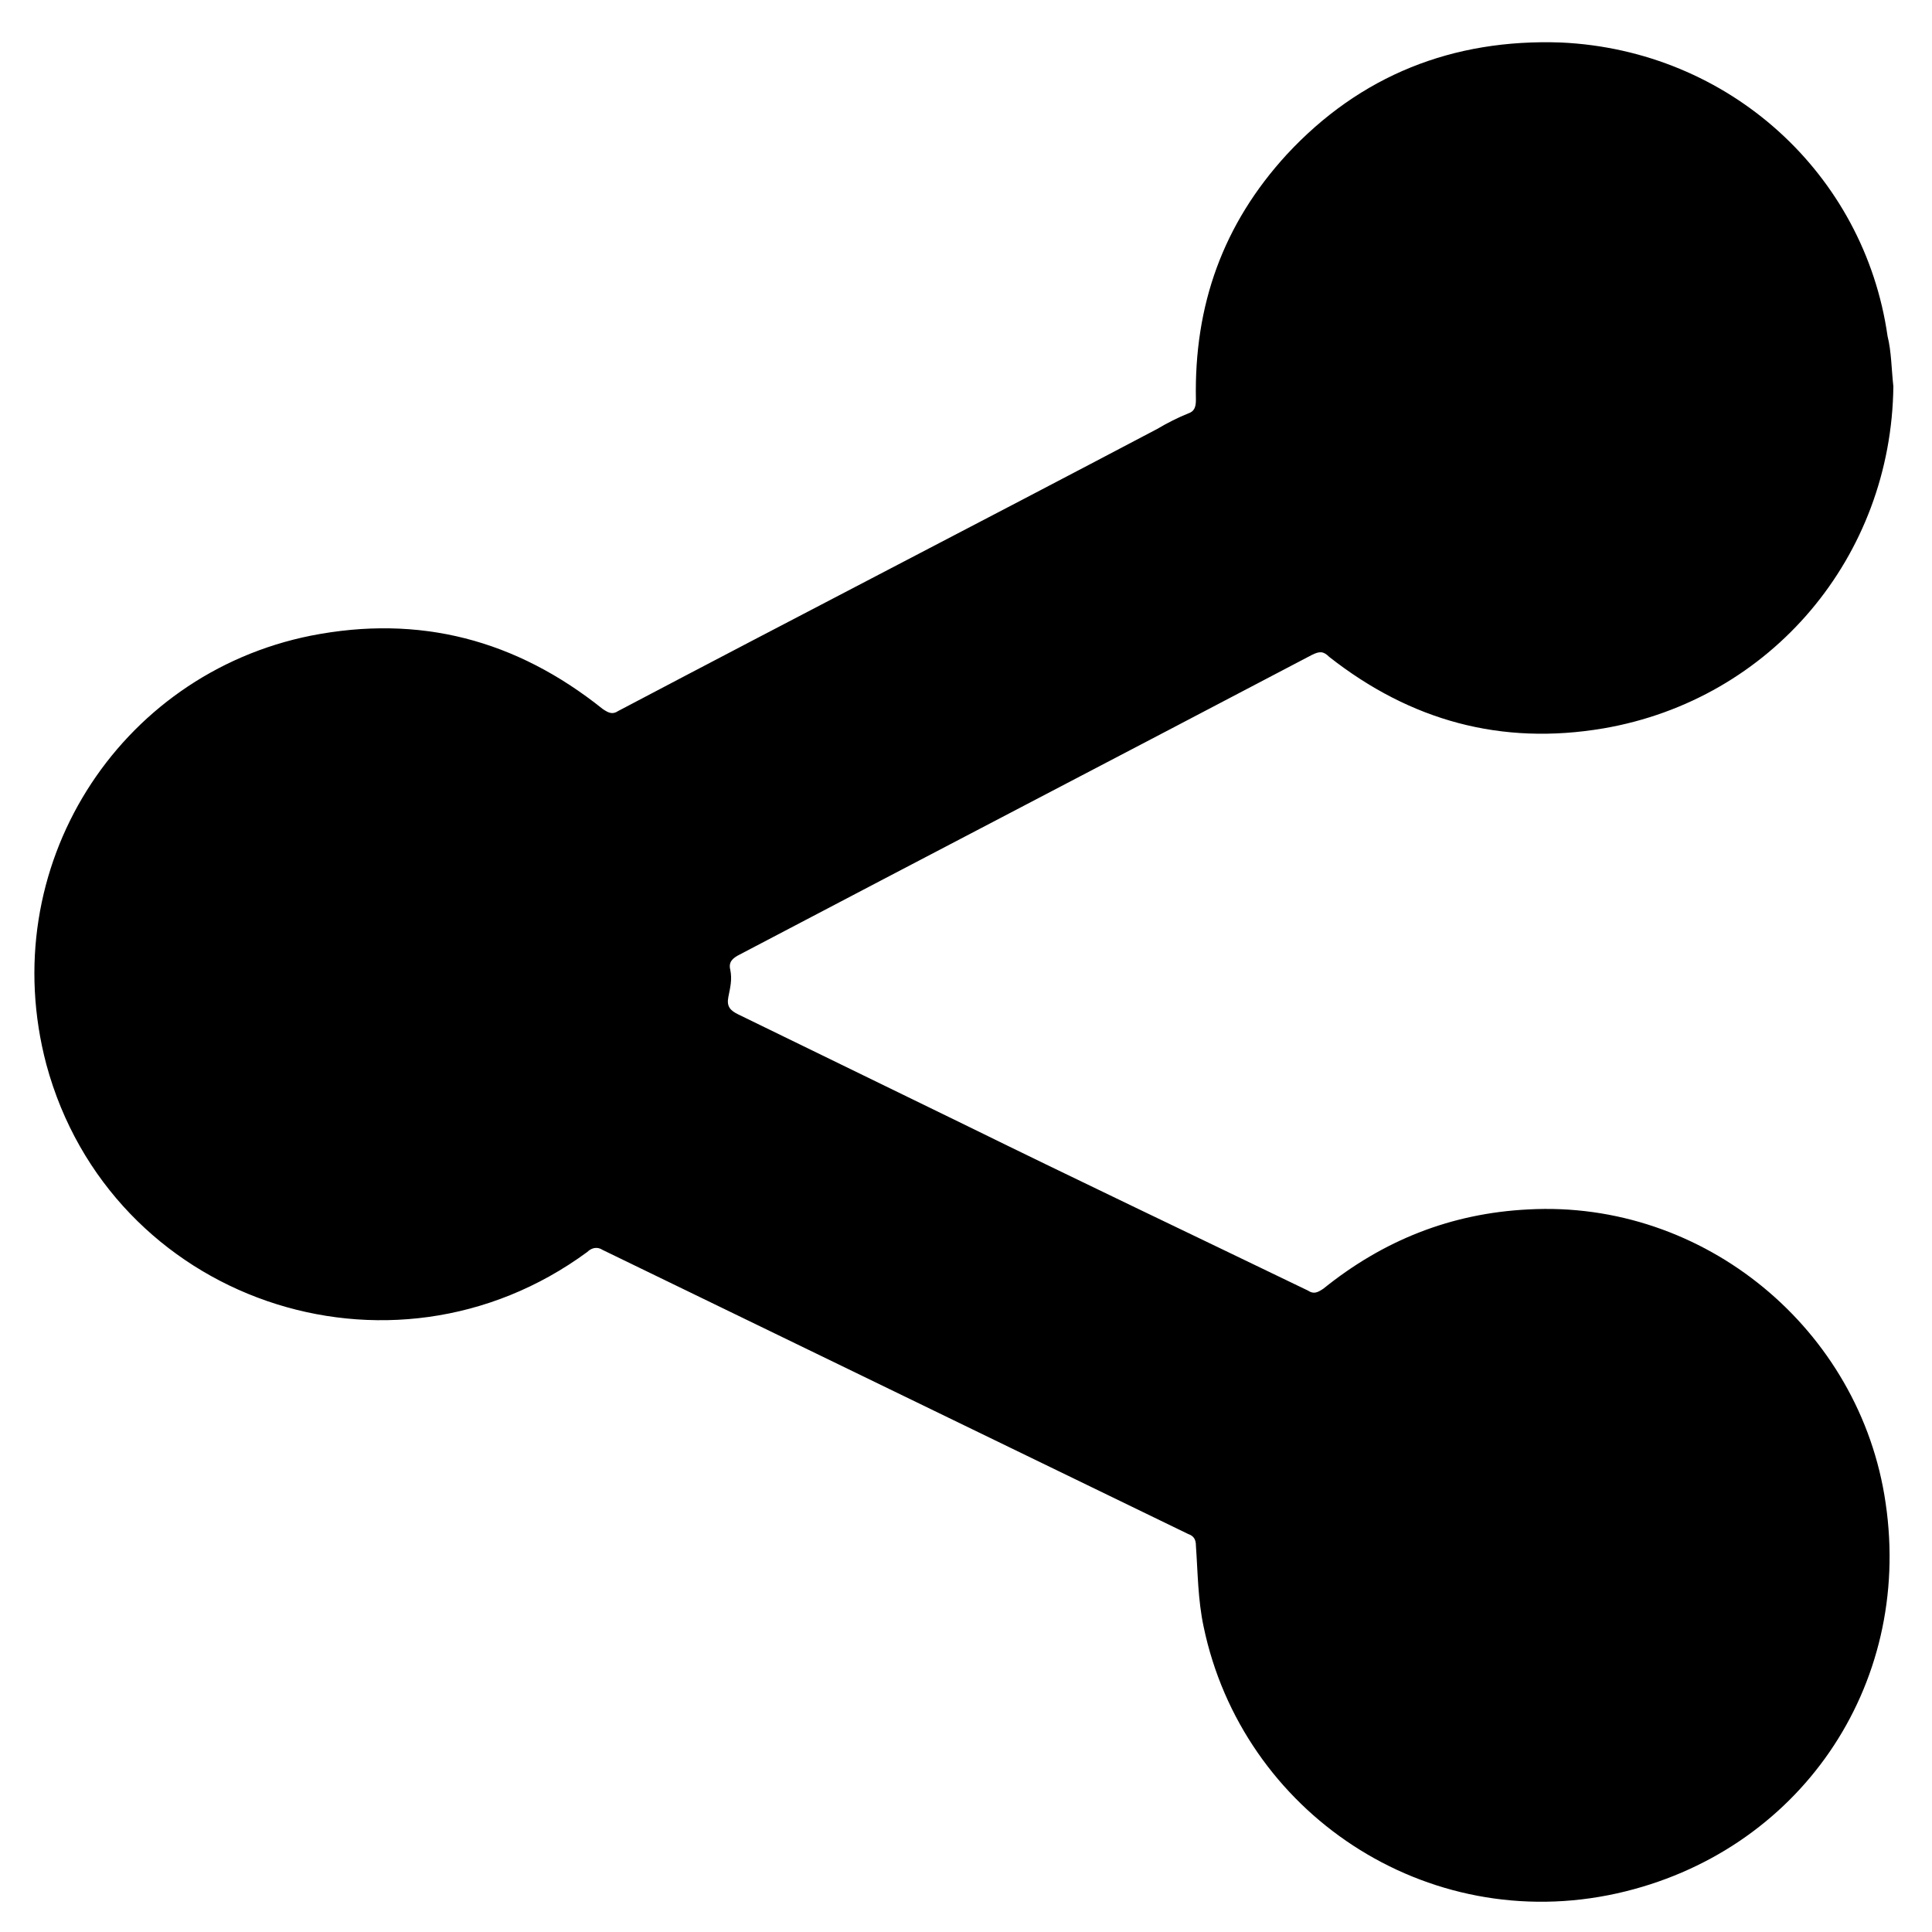 <?xml version="1.0" encoding="utf-8"?>
<!-- Generator: Adobe Illustrator 17.1.0, SVG Export Plug-In . SVG Version: 6.00 Build 0)  -->
<!DOCTYPE svg PUBLIC "-//W3C//DTD SVG 1.1//EN" "http://www.w3.org/Graphics/SVG/1.1/DTD/svg11.dtd">
<svg version="1.1" id="Layer_1" xmlns="http://www.w3.org/2000/svg" xmlns:xlink="http://www.w3.org/1999/xlink" x="0px" y="0px"
	 viewBox="0 0 100 100" enable-background="new 0 0 100 100" xml:space="preserve">
<path d="M98,20c-0.1,8.8-6.3,16.2-15,17.7c-5.3,0.9-10-0.4-14.2-3.7c-0.3-0.3-0.5-0.3-0.9-0.1C58,39.1,48.2,44.2,38.3,49.4
	c-0.4,0.2-0.6,0.4-0.5,0.8c0.1,0.5,0,0.9-0.1,1.4c-0.1,0.5,0.1,0.7,0.5,0.9c3.9,1.9,7.8,3.8,11.7,5.7c5.9,2.9,11.8,5.7,17.8,8.6
	c0.3,0.2,0.5,0.1,0.8-0.1c3.1-2.5,6.6-3.9,10.6-4.1c9.1-0.5,17.2,6.2,18.5,15.2c1.4,9.5-4.5,18.1-13.9,20.2
	c-9.9,2.2-19.4-4.2-21.4-13.8c-0.3-1.4-0.3-2.8-0.4-4.2c0-0.3-0.1-0.5-0.4-0.6c-10.1-4.9-20.2-9.8-30.3-14.7
	c-0.3-0.2-0.6-0.1-0.8,0.1c-10.2,7.5-24.7,2.5-28-9.7c-2.7-10.2,3.7-20.2,13.7-22.2c5.6-1.1,10.6,0.2,15.1,3.8
	c0.3,0.2,0.5,0.3,0.8,0.1c9.3-4.9,18.6-9.7,27.9-14.6c0.5-0.3,1.1-0.6,1.6-0.8c0.3-0.1,0.4-0.3,0.4-0.7c-0.1-4.9,1.4-9.1,4.7-12.7
	c3.8-4.1,8.6-6,14.2-5.8C89.5,2.6,96.5,9,97.7,17.4C97.9,18.2,97.9,19.1,98,20z"/>
</svg>

